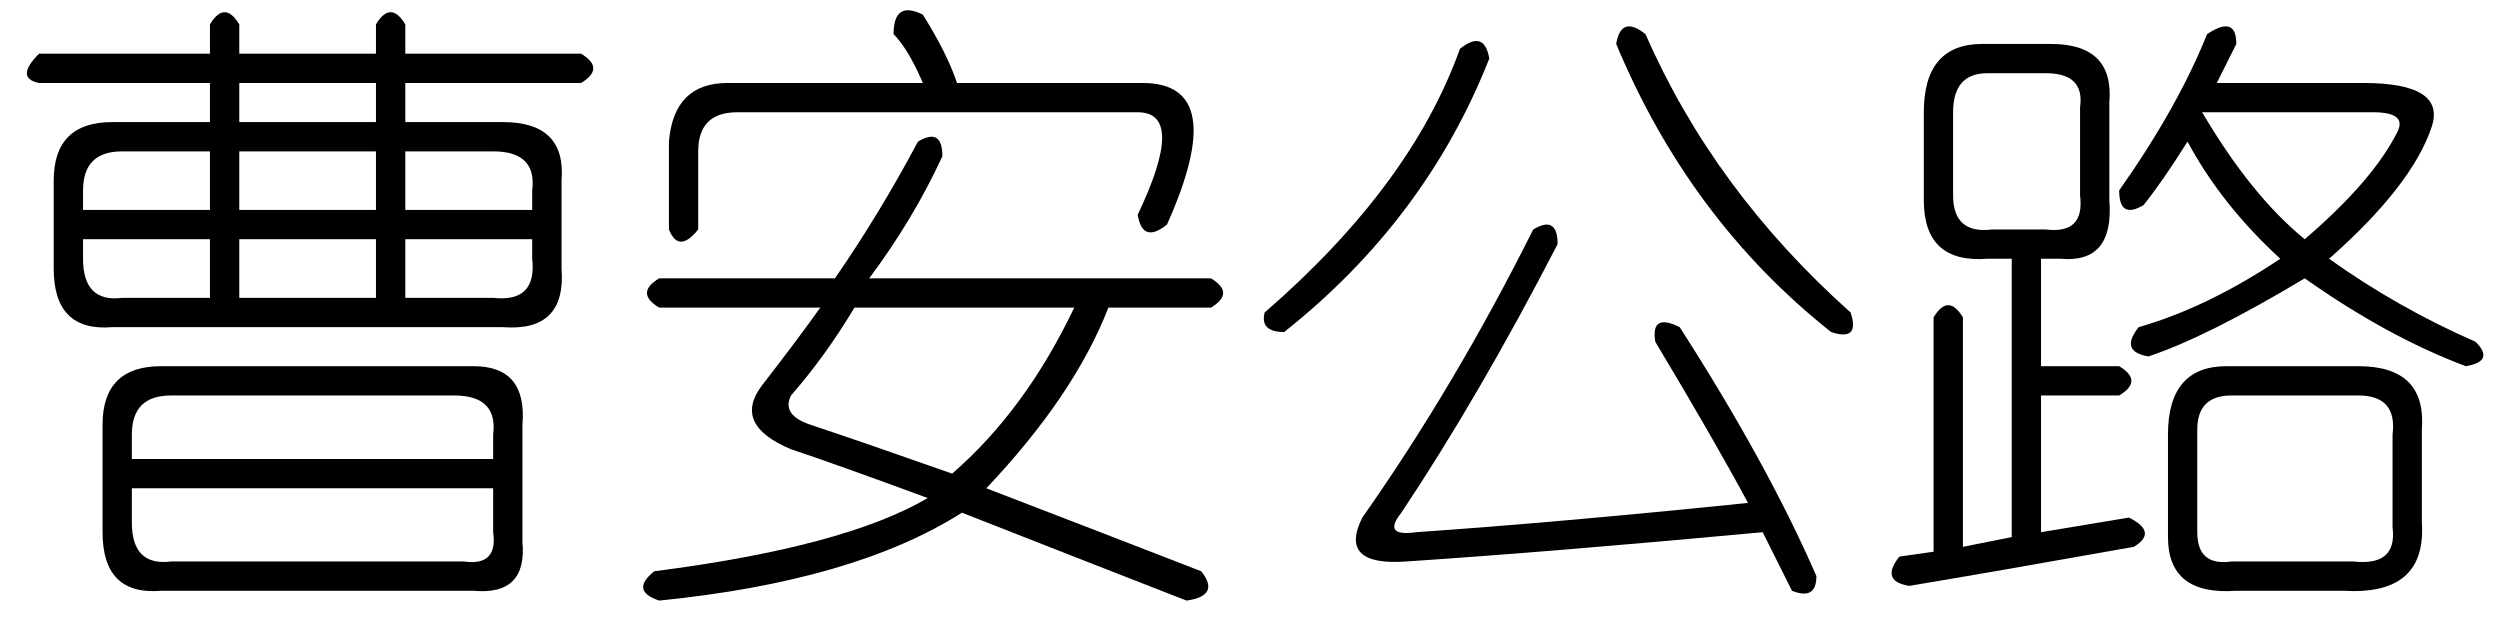 <?xml version='1.0' encoding='UTF-8'?>
<!-- This file was generated by dvisvgm 2.3.5 -->
<svg height='10.5pt' version='1.1' viewBox='-72 -72 42 10.5' width='42pt' xmlns='http://www.w3.org/2000/svg' xmlns:xlink='http://www.w3.org/1999/xlink'>
<defs>
<path d='M6.645 -8.039Q7.793 -5.414 10.09 -3.363Q10.254 -2.871 9.762 -3.035Q7.383 -4.922 6.152 -7.875Q6.234 -8.367 6.645 -8.039ZM4.02 -7.629Q2.953 -4.922 0.574 -3.035Q0.164 -3.035 0.246 -3.363Q2.707 -5.496 3.527 -7.793Q3.937 -8.121 4.02 -7.629ZM5.168 -4.512Q3.855 -1.969 2.543 0Q2.215 0.41 2.789 0.328Q5.168 0.164 8.367 -0.164Q7.793 -1.23 6.809 -2.871Q6.727 -3.363 7.219 -3.117Q8.695 -0.82 9.516 1.066Q9.516 1.477 9.105 1.312L8.613 0.328Q5.086 0.656 2.625 0.82Q1.477 0.902 1.887 0.082Q3.445 -2.133 4.758 -4.758Q5.168 -5.004 5.168 -4.512Z' id='g0-1691'/>
<path d='M4.922 -6.234Q5.332 -6.48 5.332 -5.988Q4.84 -4.922 4.102 -3.937H9.844Q10.254 -3.691 9.844 -3.445H8.121Q7.547 -1.969 6.07 -0.41Q8.203 0.41 9.68 0.984Q10.008 1.395 9.434 1.477Q7.957 0.902 5.66 0Q3.855 1.148 0.574 1.477Q0.082 1.312 0.492 0.984Q3.691 0.574 5.086 -0.246Q3.527 -0.82 2.789 -1.066Q1.805 -1.477 2.297 -2.133Q2.871 -2.871 3.281 -3.445H0.574Q0.164 -3.691 0.574 -3.937H3.527Q4.266 -5.004 4.922 -6.234ZM7.547 -3.445H3.855Q3.363 -2.625 2.789 -1.969Q2.625 -1.641 3.117 -1.477Q4.102 -1.148 5.496 -0.656Q6.727 -1.723 7.547 -3.445ZM5.004 -7.219Q4.758 -7.793 4.512 -8.039Q4.512 -8.613 5.004 -8.367Q5.414 -7.711 5.578 -7.219H8.695Q10.172 -7.219 9.105 -4.84Q8.695 -4.512 8.613 -5.004Q9.434 -6.727 8.613 -6.727H1.887Q1.23 -6.727 1.23 -6.07V-4.758Q0.902 -4.348 0.738 -4.758V-6.234Q0.82 -7.219 1.723 -7.219H5.004Z' id='g0-4280'/>
<path d='M3.527 -8.203Q3.773 -8.613 4.02 -8.203V-7.711H6.316V-8.203Q6.562 -8.613 6.809 -8.203V-7.711H9.762Q10.172 -7.465 9.762 -7.219H6.809V-6.562H8.449Q9.516 -6.562 9.434 -5.578V-4.102Q9.516 -3.035 8.449 -3.117H1.887Q0.902 -3.035 0.902 -4.102V-5.578Q0.902 -6.562 1.887 -6.562H3.527V-7.219H0.656Q0.246 -7.301 0.656 -7.711H3.527V-8.203ZM6.316 -7.219H4.02V-6.562H6.316V-7.219ZM3.527 -6.07H2.051Q1.395 -6.07 1.395 -5.414V-5.086H3.527V-6.07ZM6.316 -6.07H4.02V-5.086H6.316V-6.07ZM8.285 -6.07H6.809V-5.086H8.941V-5.414Q9.023 -6.07 8.285 -6.07ZM3.527 -4.594H1.395V-4.266Q1.395 -3.527 2.051 -3.609H3.527V-4.594ZM6.316 -4.594H4.02V-3.609H6.316V-4.594ZM8.941 -4.594H6.809V-3.609H8.285Q9.023 -3.527 8.941 -4.266V-4.594ZM2.707 -2.461H7.957Q8.859 -2.461 8.777 -1.477V0.492Q8.859 1.395 7.957 1.312H2.707Q1.723 1.395 1.723 0.328V-1.477Q1.723 -2.461 2.707 -2.461ZM7.629 -1.969H2.871Q2.215 -1.969 2.215 -1.312V-0.902H8.285V-1.312Q8.367 -1.969 7.629 -1.969ZM8.285 -0.41H2.215V0.164Q2.215 0.902 2.871 0.82H7.793Q8.367 0.902 8.285 0.328V-0.41Z' id='g0-7208'/>
<path d='M5.578 -8.039Q6.07 -8.367 6.07 -7.875Q5.906 -7.547 5.742 -7.219H8.203Q9.598 -7.219 9.352 -6.48Q9.023 -5.496 7.629 -4.266Q8.777 -3.445 10.09 -2.871Q10.418 -2.543 9.926 -2.461Q8.613 -2.953 7.219 -3.937Q5.578 -2.953 4.594 -2.625Q4.102 -2.707 4.43 -3.117Q5.578 -3.445 6.809 -4.266Q5.824 -5.168 5.25 -6.234Q4.84 -5.578 4.512 -5.168Q4.102 -4.922 4.102 -5.414Q5.086 -6.809 5.578 -8.039ZM1.805 -7.875H2.953Q4.02 -7.875 3.937 -6.891V-5.25Q4.02 -4.184 3.117 -4.266H2.789V-2.461H4.102Q4.512 -2.215 4.102 -1.969H2.789V0.328L4.266 0.082Q4.758 0.328 4.348 0.574Q2.051 0.984 0.574 1.23Q0.082 1.148 0.41 0.738L0.984 0.656V-3.281Q1.23 -3.691 1.477 -3.281V0.574L2.297 0.41V-4.266H1.887Q0.82 -4.184 0.82 -5.25V-6.727Q0.82 -7.875 1.805 -7.875ZM2.871 -7.383H1.887Q1.312 -7.383 1.312 -6.727V-5.332Q1.312 -4.676 1.969 -4.758H2.871Q3.527 -4.676 3.445 -5.332V-6.809Q3.527 -7.383 2.871 -7.383ZM8.367 -6.727H5.496Q6.316 -5.332 7.219 -4.594Q8.367 -5.578 8.777 -6.398Q8.941 -6.727 8.367 -6.727ZM5.906 -2.461H8.121Q9.27 -2.461 9.187 -1.395V0.164Q9.27 1.395 7.875 1.312H6.07Q4.922 1.395 4.922 0.41V-1.312Q4.922 -2.461 5.906 -2.461ZM8.121 -1.969H5.988Q5.414 -1.969 5.414 -1.395V0.328Q5.414 0.902 5.988 0.82H8.039Q8.777 0.902 8.695 0.246V-1.312Q8.777 -1.969 8.121 -1.969Z' id='g0-17182'/>
</defs>
<g id='page1'>
<use x='-72' xlink:href='#g0-7208' y='-63.387'/>
<use x='-61.5' xlink:href='#g0-4280' y='-63.387'/>
<use x='-51' xlink:href='#g0-1691' y='-63.387'/>
<use x='-40.5' xlink:href='#g0-17182' y='-63.387'/>
</g>
</svg>